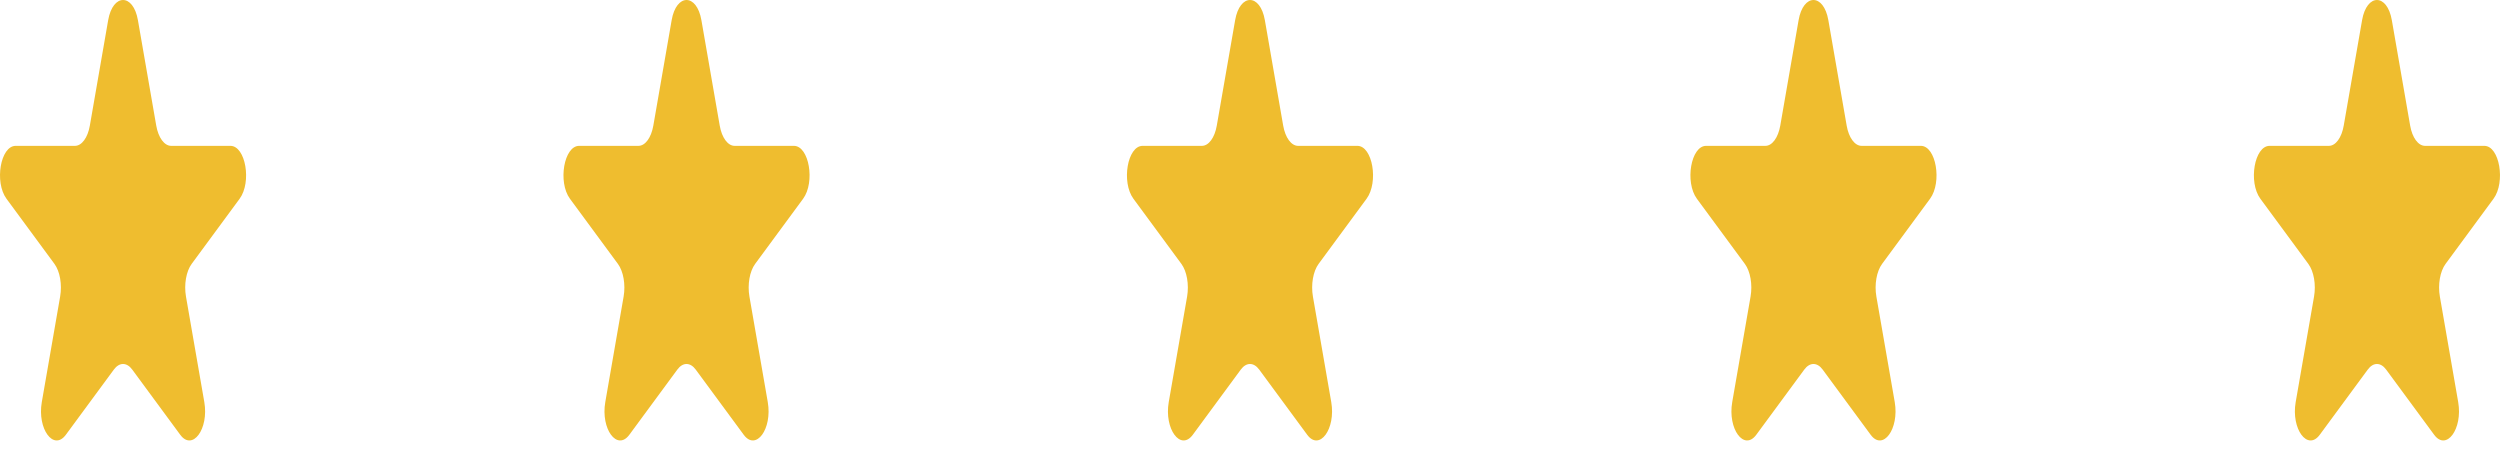 <svg width="94" height="17" viewBox="0 0 94 17" fill="none" xmlns="http://www.w3.org/2000/svg">
<path d="M0.244 7.473L2.048 9.923C2.254 10.203 2.34 10.699 2.261 11.152L1.572 15.117C1.396 16.13 2.016 16.972 2.477 16.346L4.281 13.896C4.487 13.616 4.766 13.616 4.972 13.896L6.776 16.346C7.237 16.972 7.858 16.13 7.682 15.117L6.993 11.152C6.914 10.699 7 10.203 7.206 9.923L9.01 7.473C9.471 6.847 9.234 5.484 8.664 5.484L6.435 5.484C6.18 5.484 5.954 5.177 5.875 4.724L5.186 0.76C5.01 -0.253 4.244 -0.253 4.067 0.76L3.378 4.724C3.3 5.177 3.074 5.484 2.819 5.484L0.589 5.484C0.019 5.484 -0.217 6.847 0.244 7.473L0.244 7.473Z" fill="#EFBD2F"/>
<path d="M21.43 7.473L23.234 9.923C23.44 10.203 23.527 10.699 23.448 11.152L22.759 15.117C22.583 16.13 23.203 16.972 23.664 16.346L25.468 13.896C25.674 13.616 25.953 13.616 26.159 13.896L27.963 16.346C28.424 16.972 29.044 16.13 28.868 15.117L28.179 11.152C28.1 10.699 28.186 10.203 28.393 9.923L30.197 7.473C30.657 6.847 30.421 5.484 29.851 5.484L27.621 5.484C27.367 5.484 27.14 5.177 27.062 4.724L26.373 0.76C26.197 -0.253 25.43 -0.253 25.254 0.76L24.565 4.724C24.486 5.177 24.261 5.484 24.006 5.484L21.776 5.484C21.206 5.484 20.969 6.847 21.43 7.473L21.43 7.473Z" fill="#EFBD2F"/>
<path d="M42.617 7.473L44.421 9.923C44.627 10.203 44.713 10.699 44.635 11.152L43.945 15.117C43.769 16.13 44.389 16.972 44.85 16.346L46.654 13.896C46.861 13.616 47.139 13.616 47.346 13.896L49.15 16.346C49.611 16.972 50.231 16.13 50.055 15.117L49.366 11.152C49.287 10.699 49.373 10.203 49.579 9.923L51.383 7.473C51.844 6.847 51.607 5.484 51.038 5.484L48.808 5.484C48.553 5.484 48.327 5.177 48.248 4.724L47.559 0.76C47.383 -0.253 46.617 -0.253 46.441 0.76L45.751 4.724C45.673 5.177 45.447 5.484 45.192 5.484L42.962 5.484C42.392 5.484 42.156 6.847 42.617 7.473L42.617 7.473Z" fill="#EFBD2F"/>
<path d="M63.803 7.473L65.607 9.923C65.814 10.203 65.9 10.699 65.821 11.152L65.132 15.117C64.956 16.13 65.576 16.972 66.037 16.346L67.841 13.896C68.047 13.616 68.326 13.616 68.532 13.896L70.336 16.346C70.797 16.972 71.417 16.13 71.242 15.117L70.552 11.152C70.473 10.699 70.56 10.203 70.766 9.923L72.57 7.473C73.031 6.847 72.794 5.484 72.224 5.484L69.995 5.484C69.74 5.484 69.513 5.177 69.435 4.724L68.746 0.76C68.57 -0.253 67.803 -0.253 67.627 0.76L66.938 4.724C66.859 5.177 66.634 5.484 66.379 5.484L64.149 5.484C63.579 5.484 63.343 6.847 63.803 7.473L63.803 7.473Z" fill="#EFBD2F"/>
<path d="M84.99 7.473L86.794 9.923C87 10.203 87.087 10.699 87.008 11.152L86.318 15.117C86.142 16.13 86.763 16.972 87.224 16.346L89.028 13.896C89.234 13.616 89.513 13.616 89.719 13.896L91.523 16.346C91.984 16.972 92.604 16.13 92.428 15.117L91.739 11.152C91.66 10.699 91.746 10.203 91.953 9.923L93.756 7.473C94.217 6.847 93.981 5.484 93.411 5.484L91.181 5.484C90.927 5.484 90.7 5.177 90.622 4.724L89.933 0.76C89.757 -0.253 88.99 -0.253 88.814 0.76L88.124 4.724C88.046 5.177 87.821 5.484 87.566 5.484L85.336 5.484C84.766 5.484 84.529 6.847 84.99 7.473L84.99 7.473Z" fill="#EFBD2F"/>
</svg>
